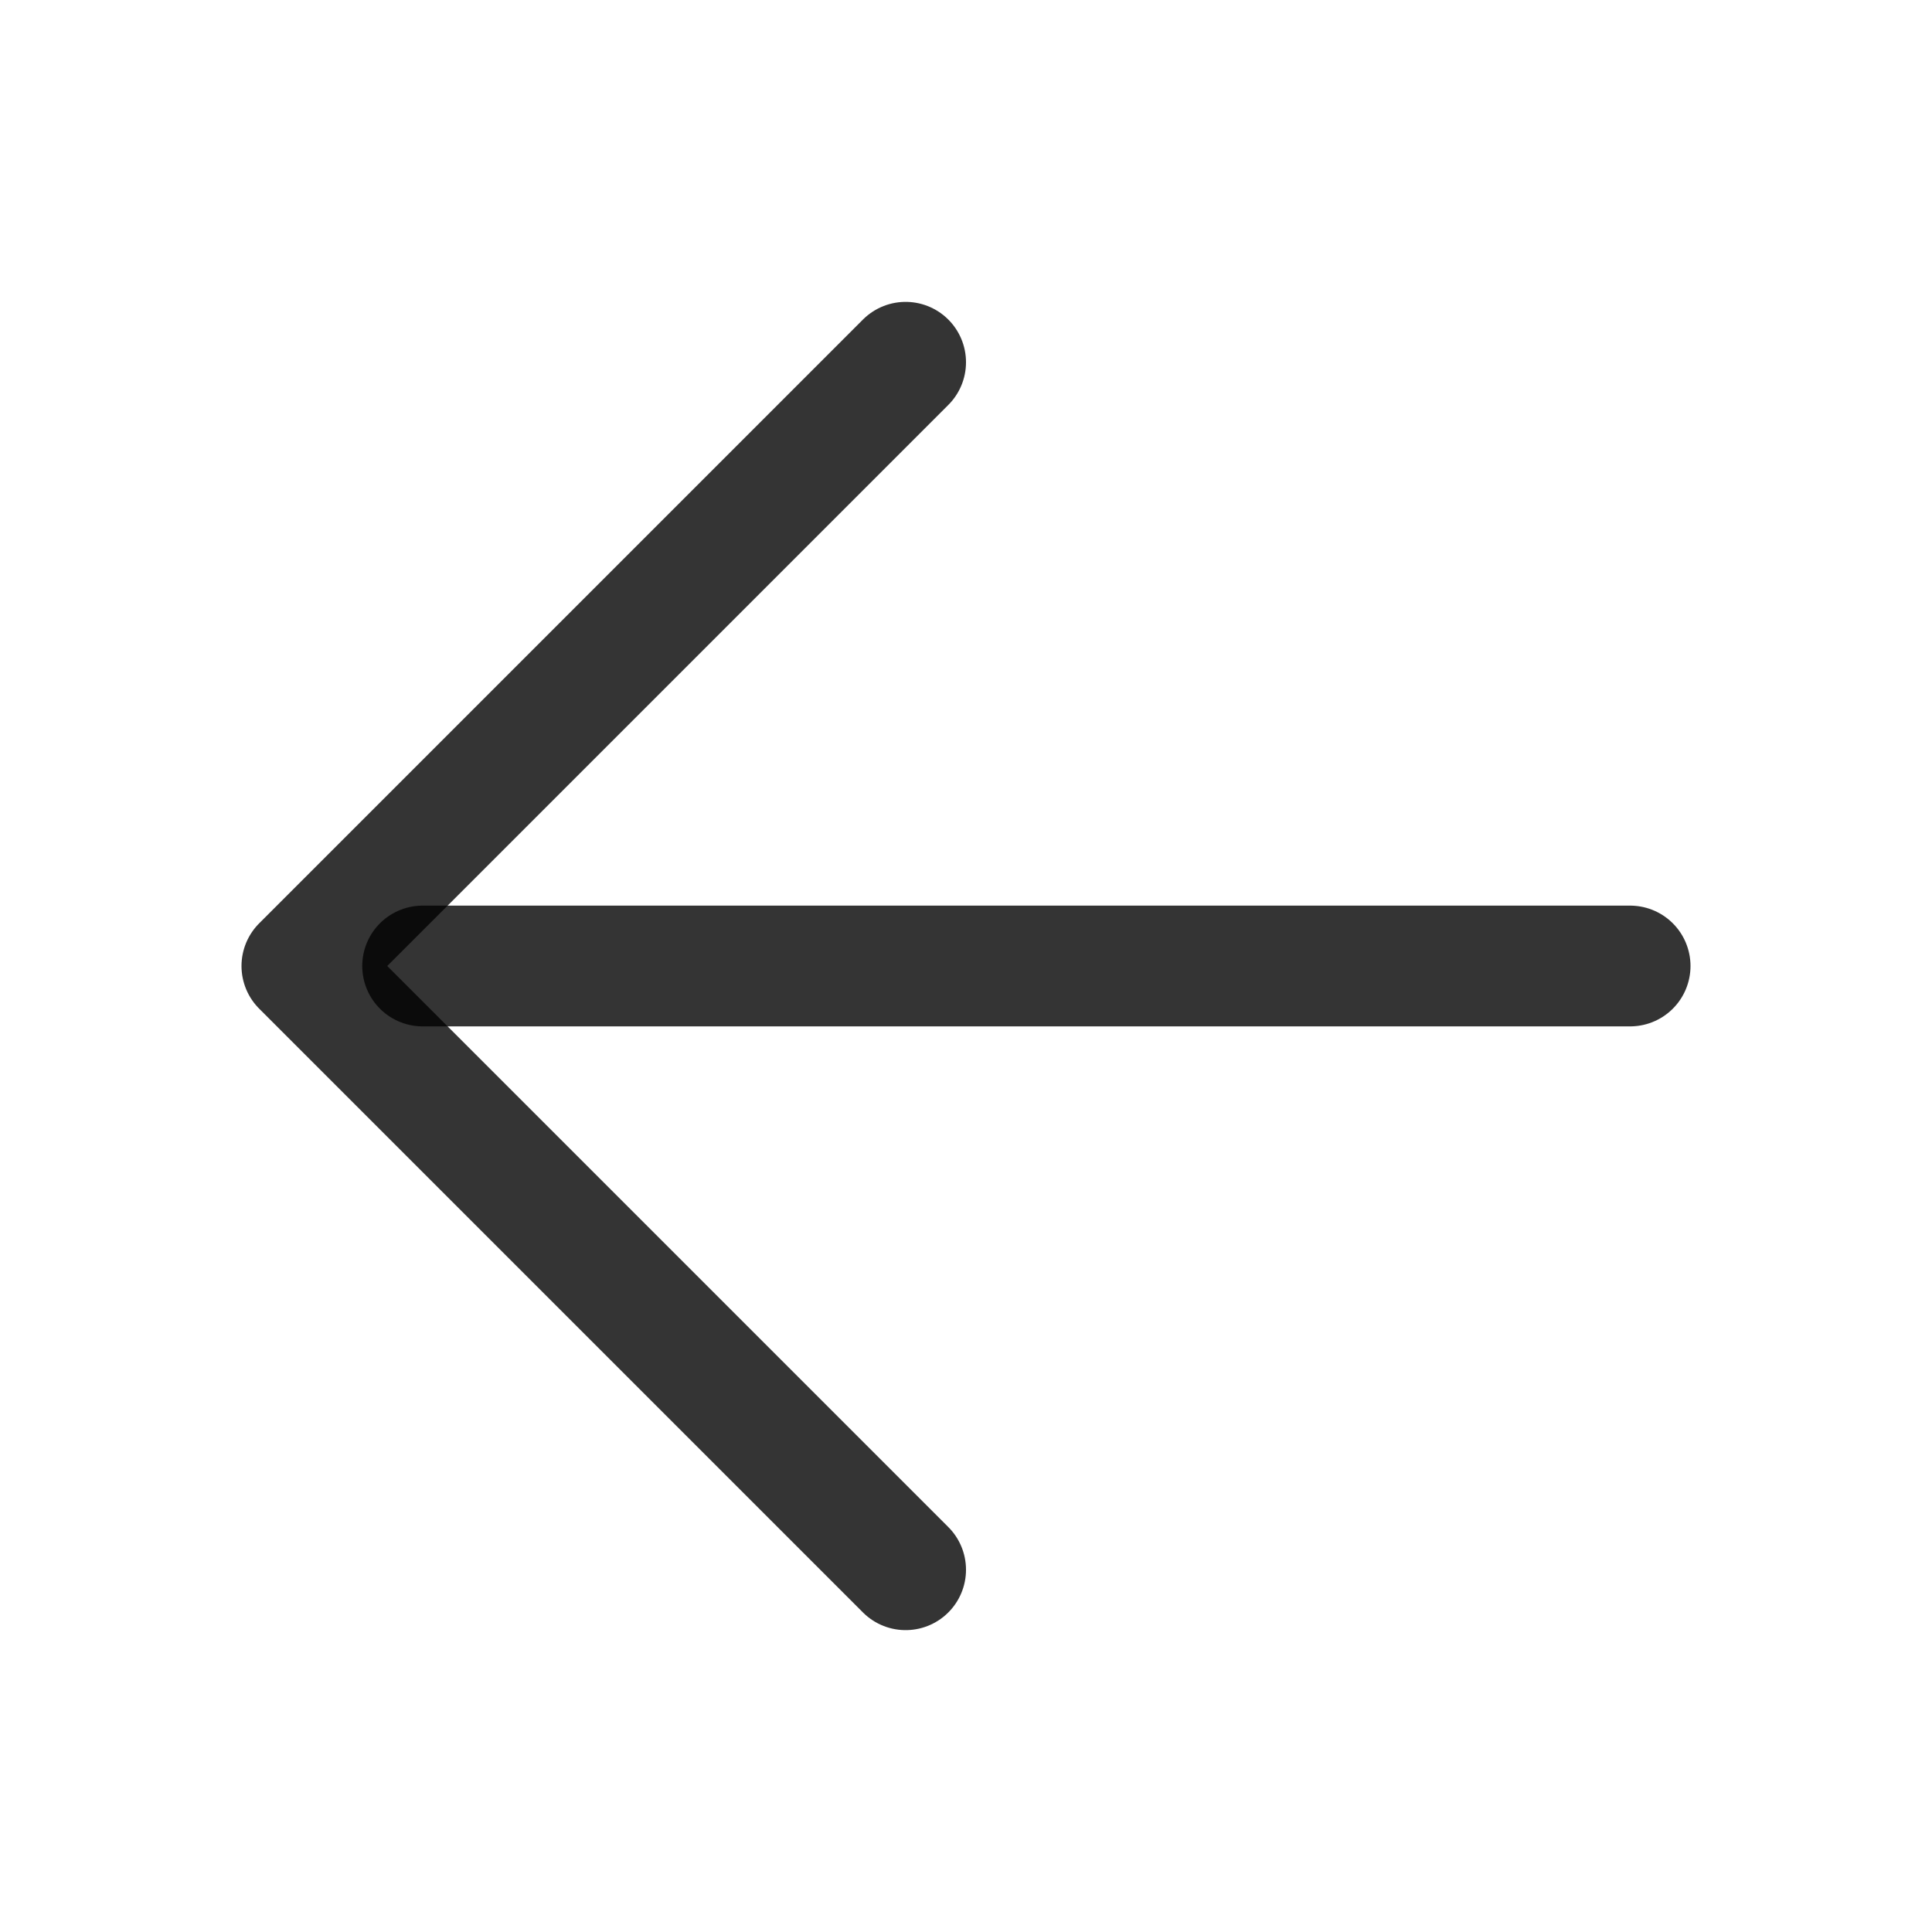 <svg width="32" height="32" viewBox="0 0 32 32" fill="none" xmlns="http://www.w3.org/2000/svg">
<path d="M15 6L5 16L15 26" stroke="#020202" stroke-opacity="0.8" stroke-width="2" stroke-linecap="round" stroke-linejoin="round"/>
<path d="M7 16L27 16" stroke="#020202" stroke-opacity="0.8" stroke-width="2" stroke-linecap="round" stroke-linejoin="round"/>
</svg>
